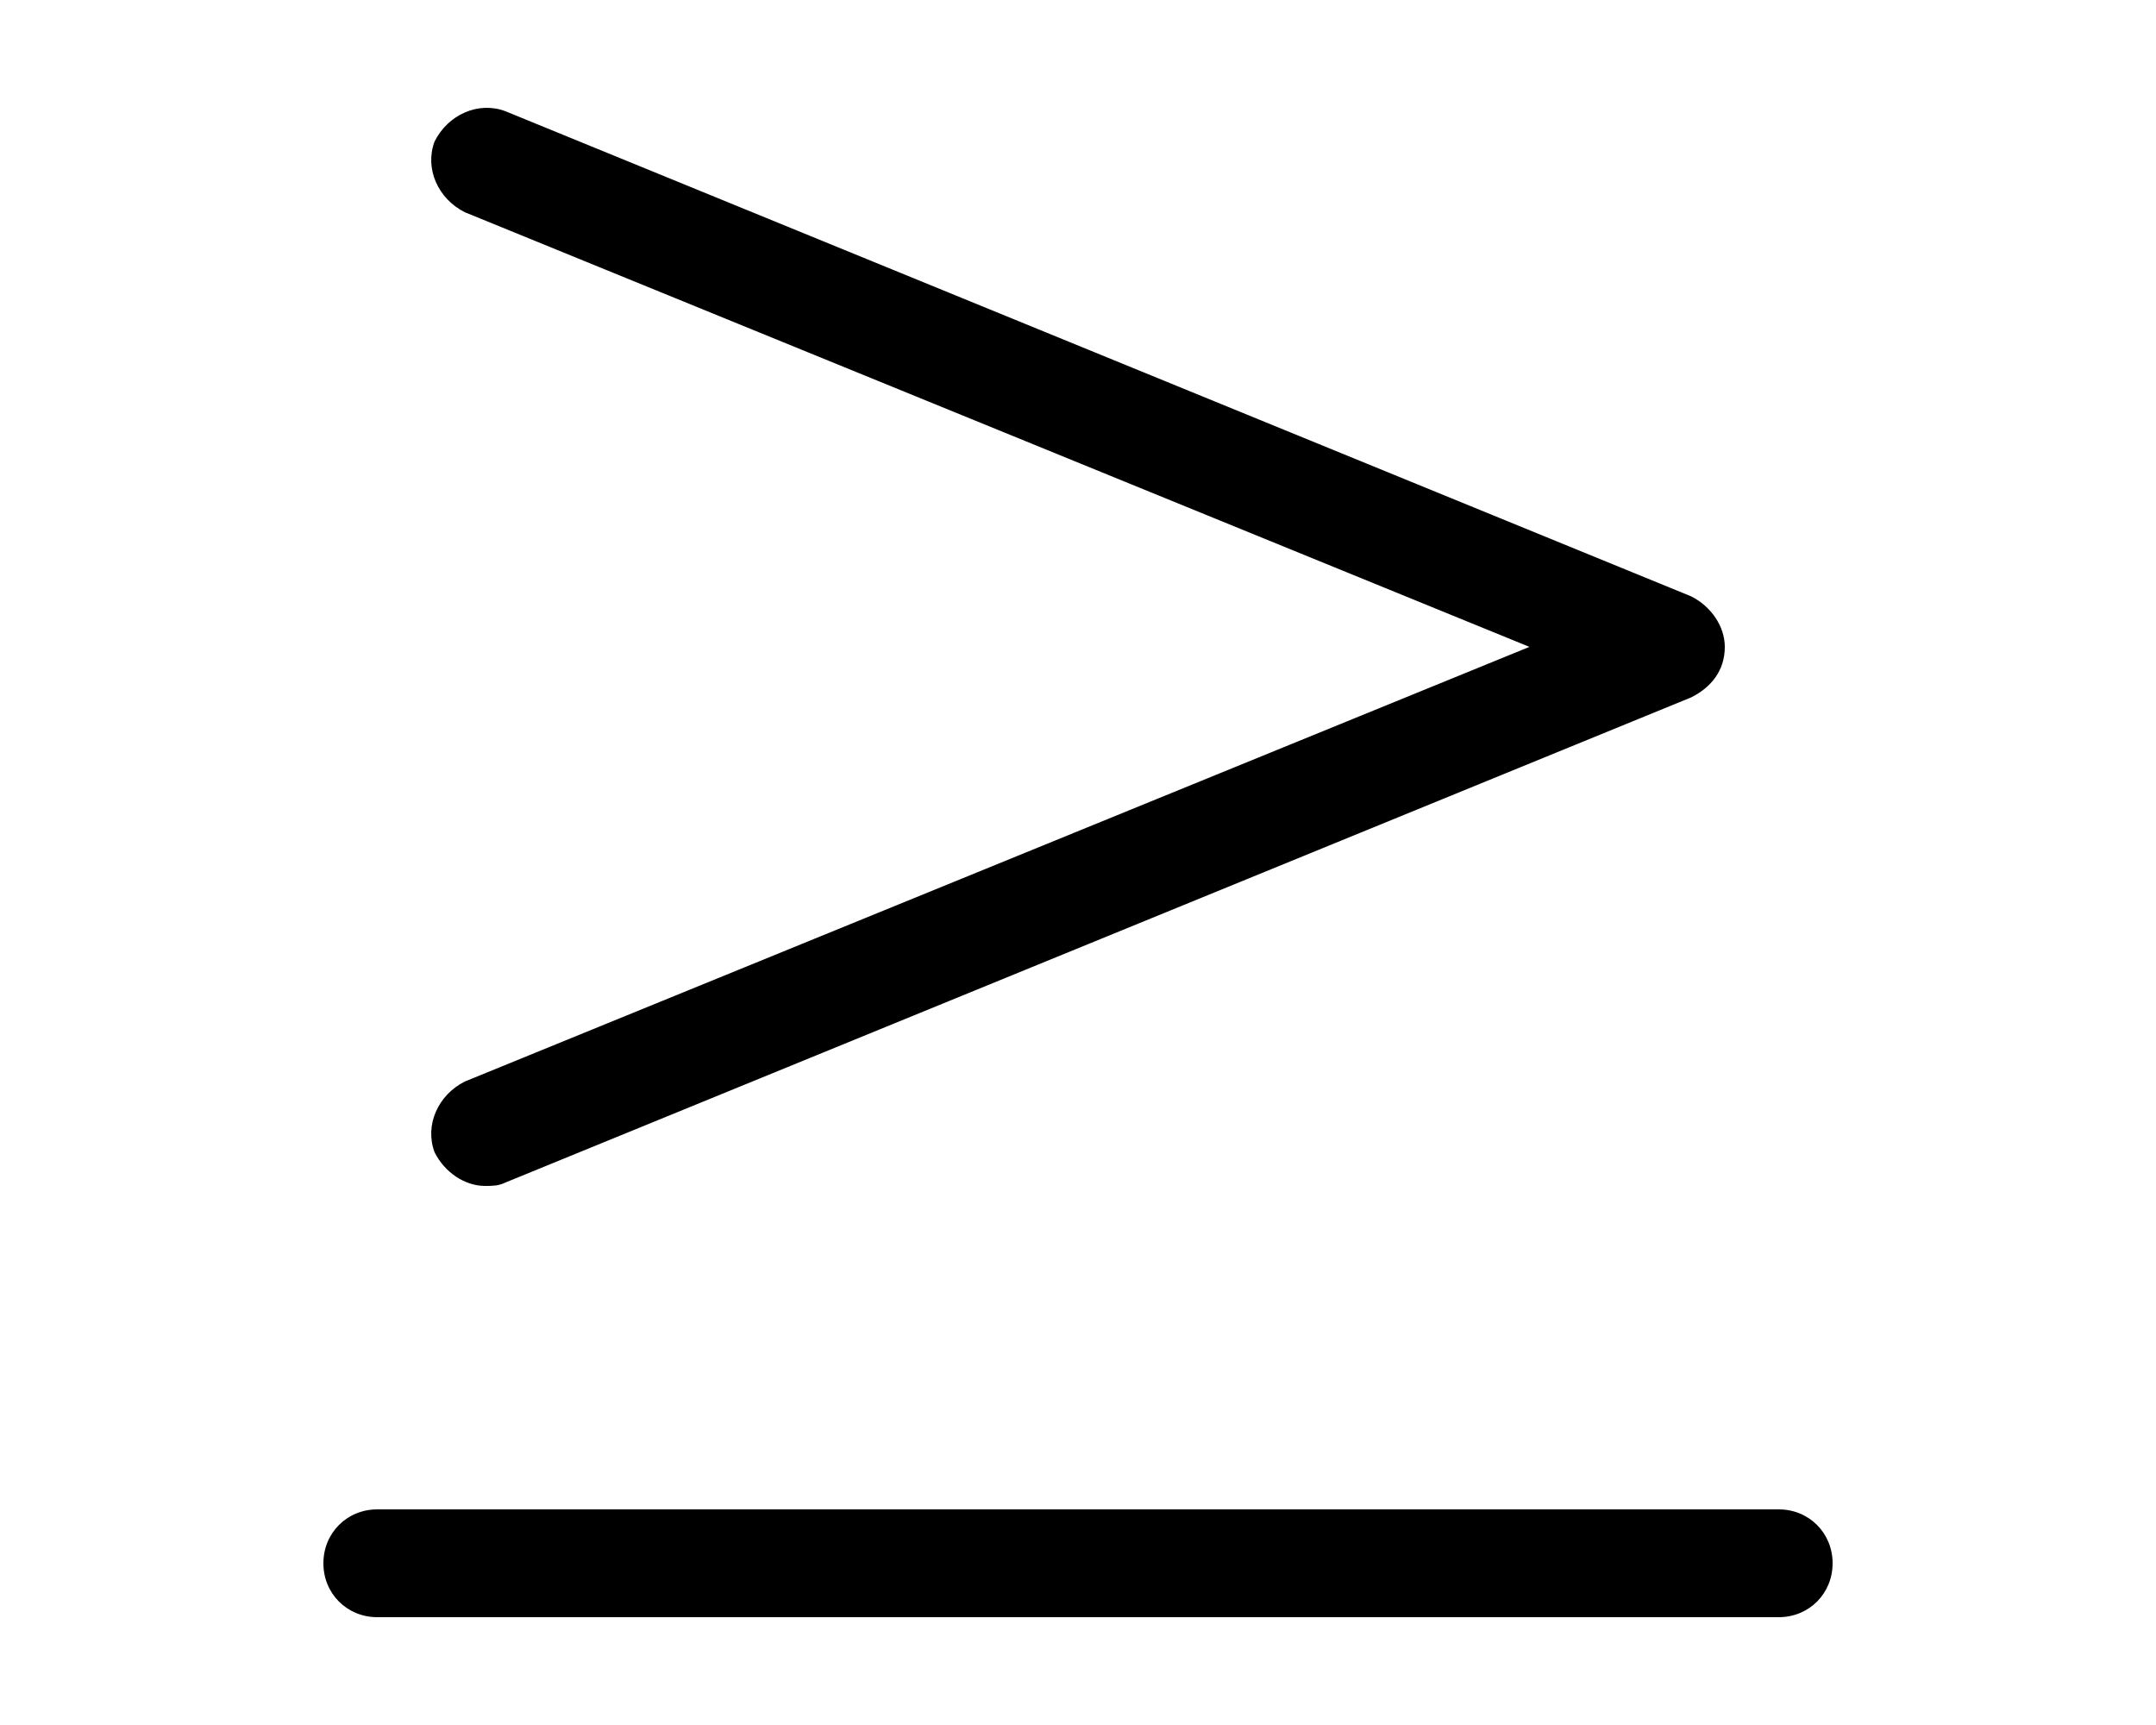 <svg xmlns="http://www.w3.org/2000/svg" viewBox="0 0 640 512"><!-- Font Awesome Pro 6.0.0-alpha1 by @fontawesome - https://fontawesome.com License - https://fontawesome.com/license (Commercial License) --><path d="M512 192C512 186 508 180 502 177L150 33C142 30 133 34 129 42C126 50 130 59 138 63L454 192L138 321C130 325 126 334 129 342C132 348 138 352 144 352C146 352 148 352 150 351L502 207C508 204 512 199 512 192ZM96 464C96 473 103 480 112 480H528C537 480 544 473 544 464C544 455 537 448 528 448H112C103 448 96 455 96 464Z"/></svg>